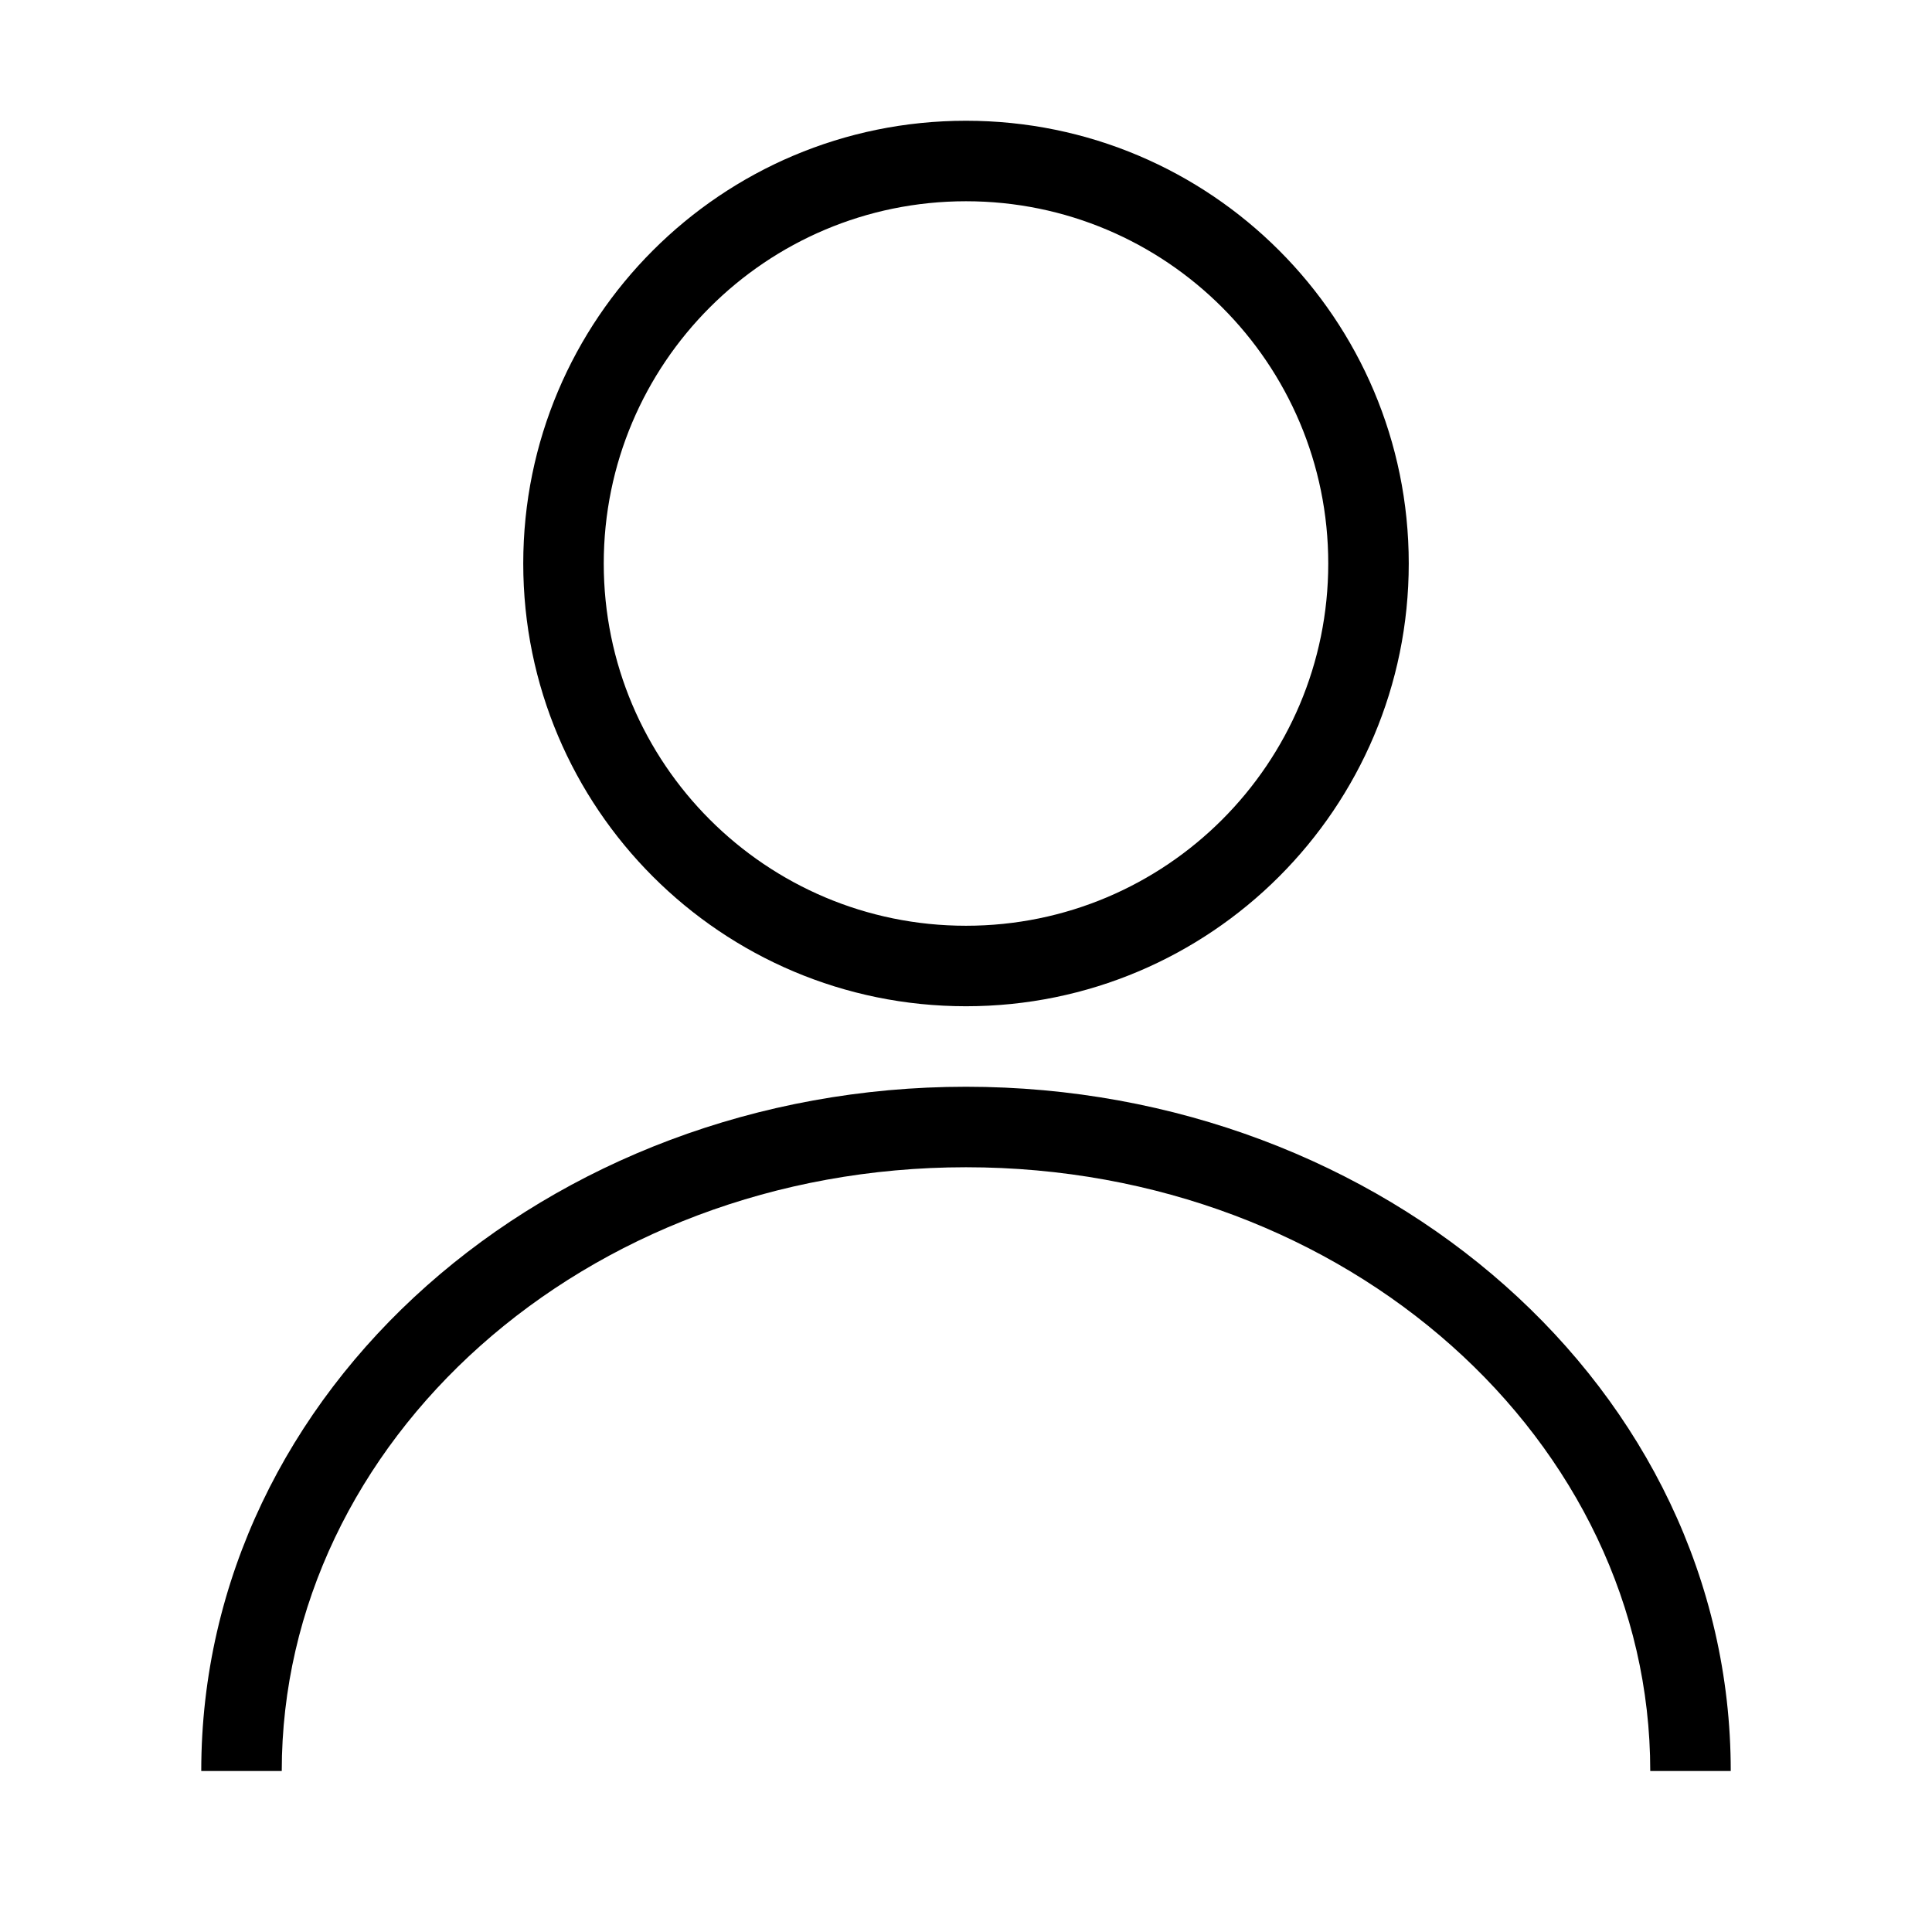 <svg width="24" height="24" viewBox="0 0 24 24" fill="currentcolor" xmlns="http://www.w3.org/2000/svg">
	<path fill-rule="evenodd" clip-rule="evenodd" d="M12 1.5C8.962 1.5 6.5 3.962 6.5 7C6.5 10.038 8.962 12.5 12 12.5C15.038 12.5 17.5 10.038 17.5 7C17.5 3.962 15.038 1.5 12 1.5ZM7.5 7C7.5 4.515 9.515 2.5 12 2.5C14.485 2.5 16.5 4.515 16.5 7C16.5 9.485 14.485 11.5 12 11.5C9.515 11.5 7.5 9.485 7.5 7ZM12 13.5C6.81 13.5 2.5 17.252 2.5 22H3.5C3.5 17.912 7.249 14.5 12 14.5C16.751 14.5 20.5 17.912 20.5 22H21.5C21.5 17.252 17.19 13.5 12 13.5Z">
    </path>
</svg>